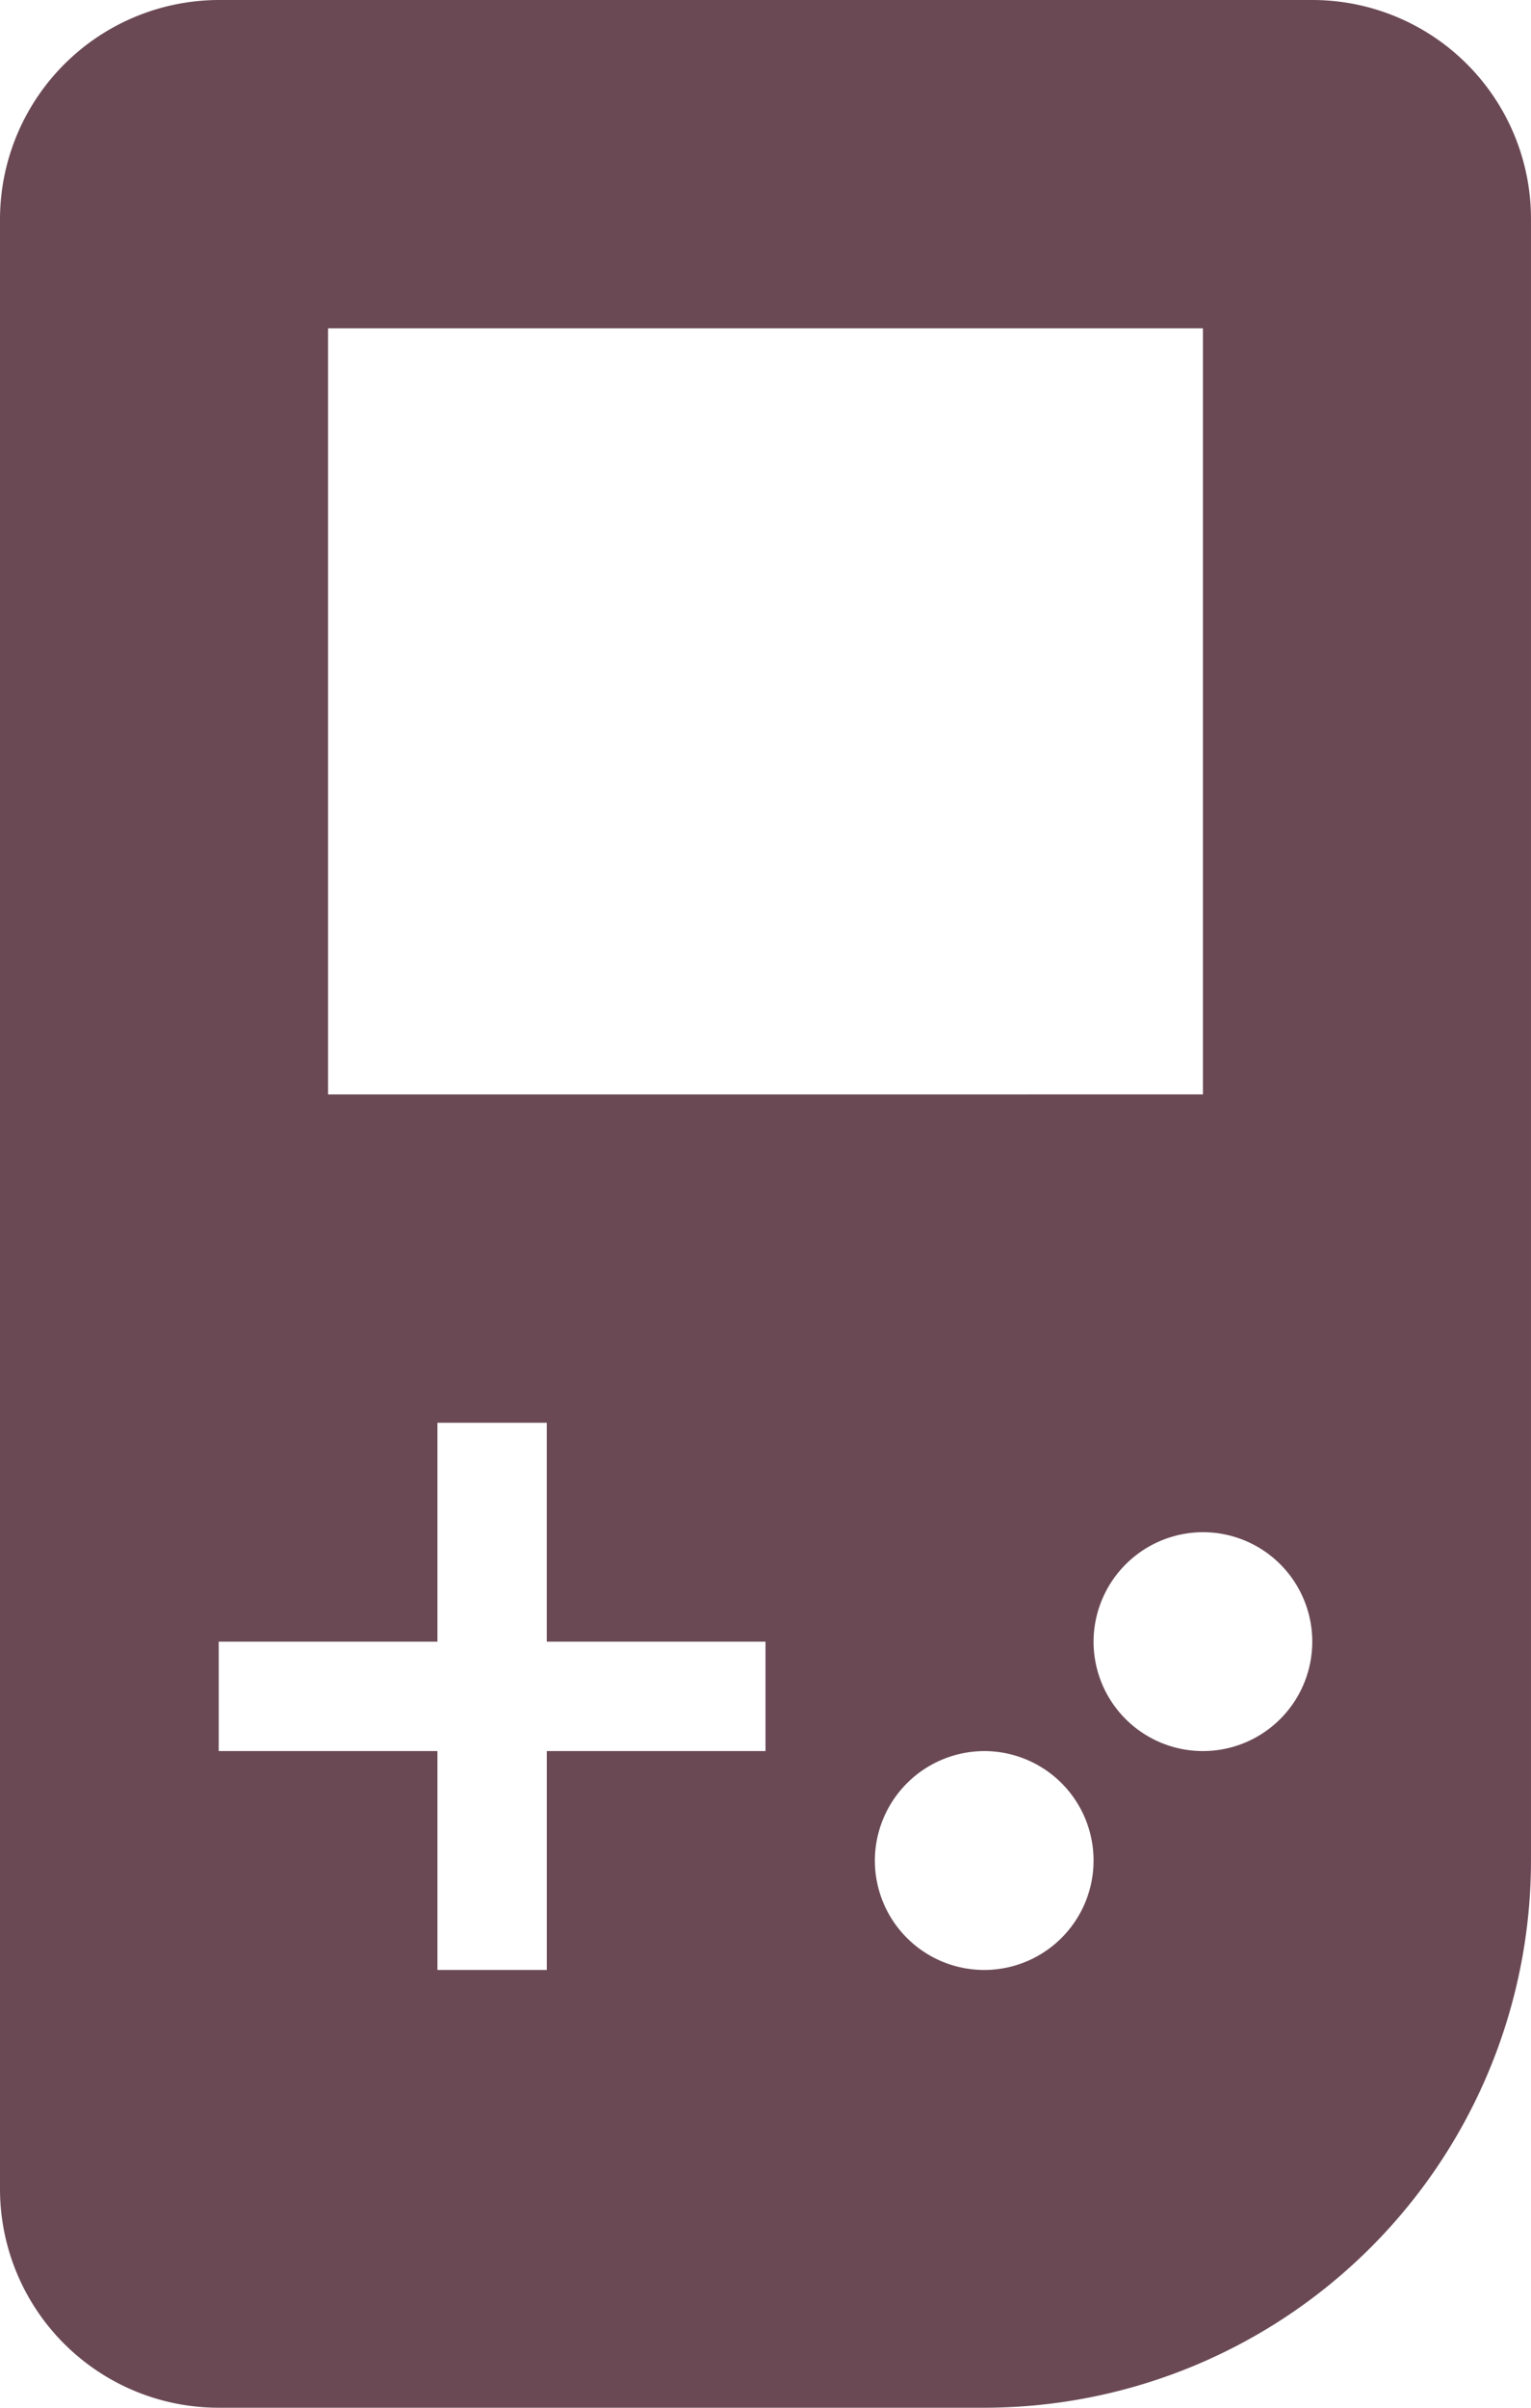 <svg xmlns="http://www.w3.org/2000/svg" width="112.201" height="176.316" viewBox="0 0 112.201 176.316"><path d="M21.029,1A16.076,16.076,0,0,0,5,17.029V161.287a16.024,16.024,0,0,0,16.029,16.029h56.1A40.086,40.086,0,0,0,117.2,137.244V17.029A16.024,16.024,0,0,0,101.172,1H21.029m8.014,24.043H93.158v56.1H29.043v-56.1m8.014,80.144h8.014v16.029H61.1v8.014H45.072v16.029H37.057V129.23H21.029v-8.014H37.057V105.187m56.1,8.014a8.014,8.014,0,1,1-8.014,8.014,8.038,8.038,0,0,1,8.014-8.014M77.129,129.23a8.014,8.014,0,1,1-8.014,8.014A8.038,8.038,0,0,1,77.129,129.23Z" transform="translate(-5 -1)" fill="#6a4955"/></svg>